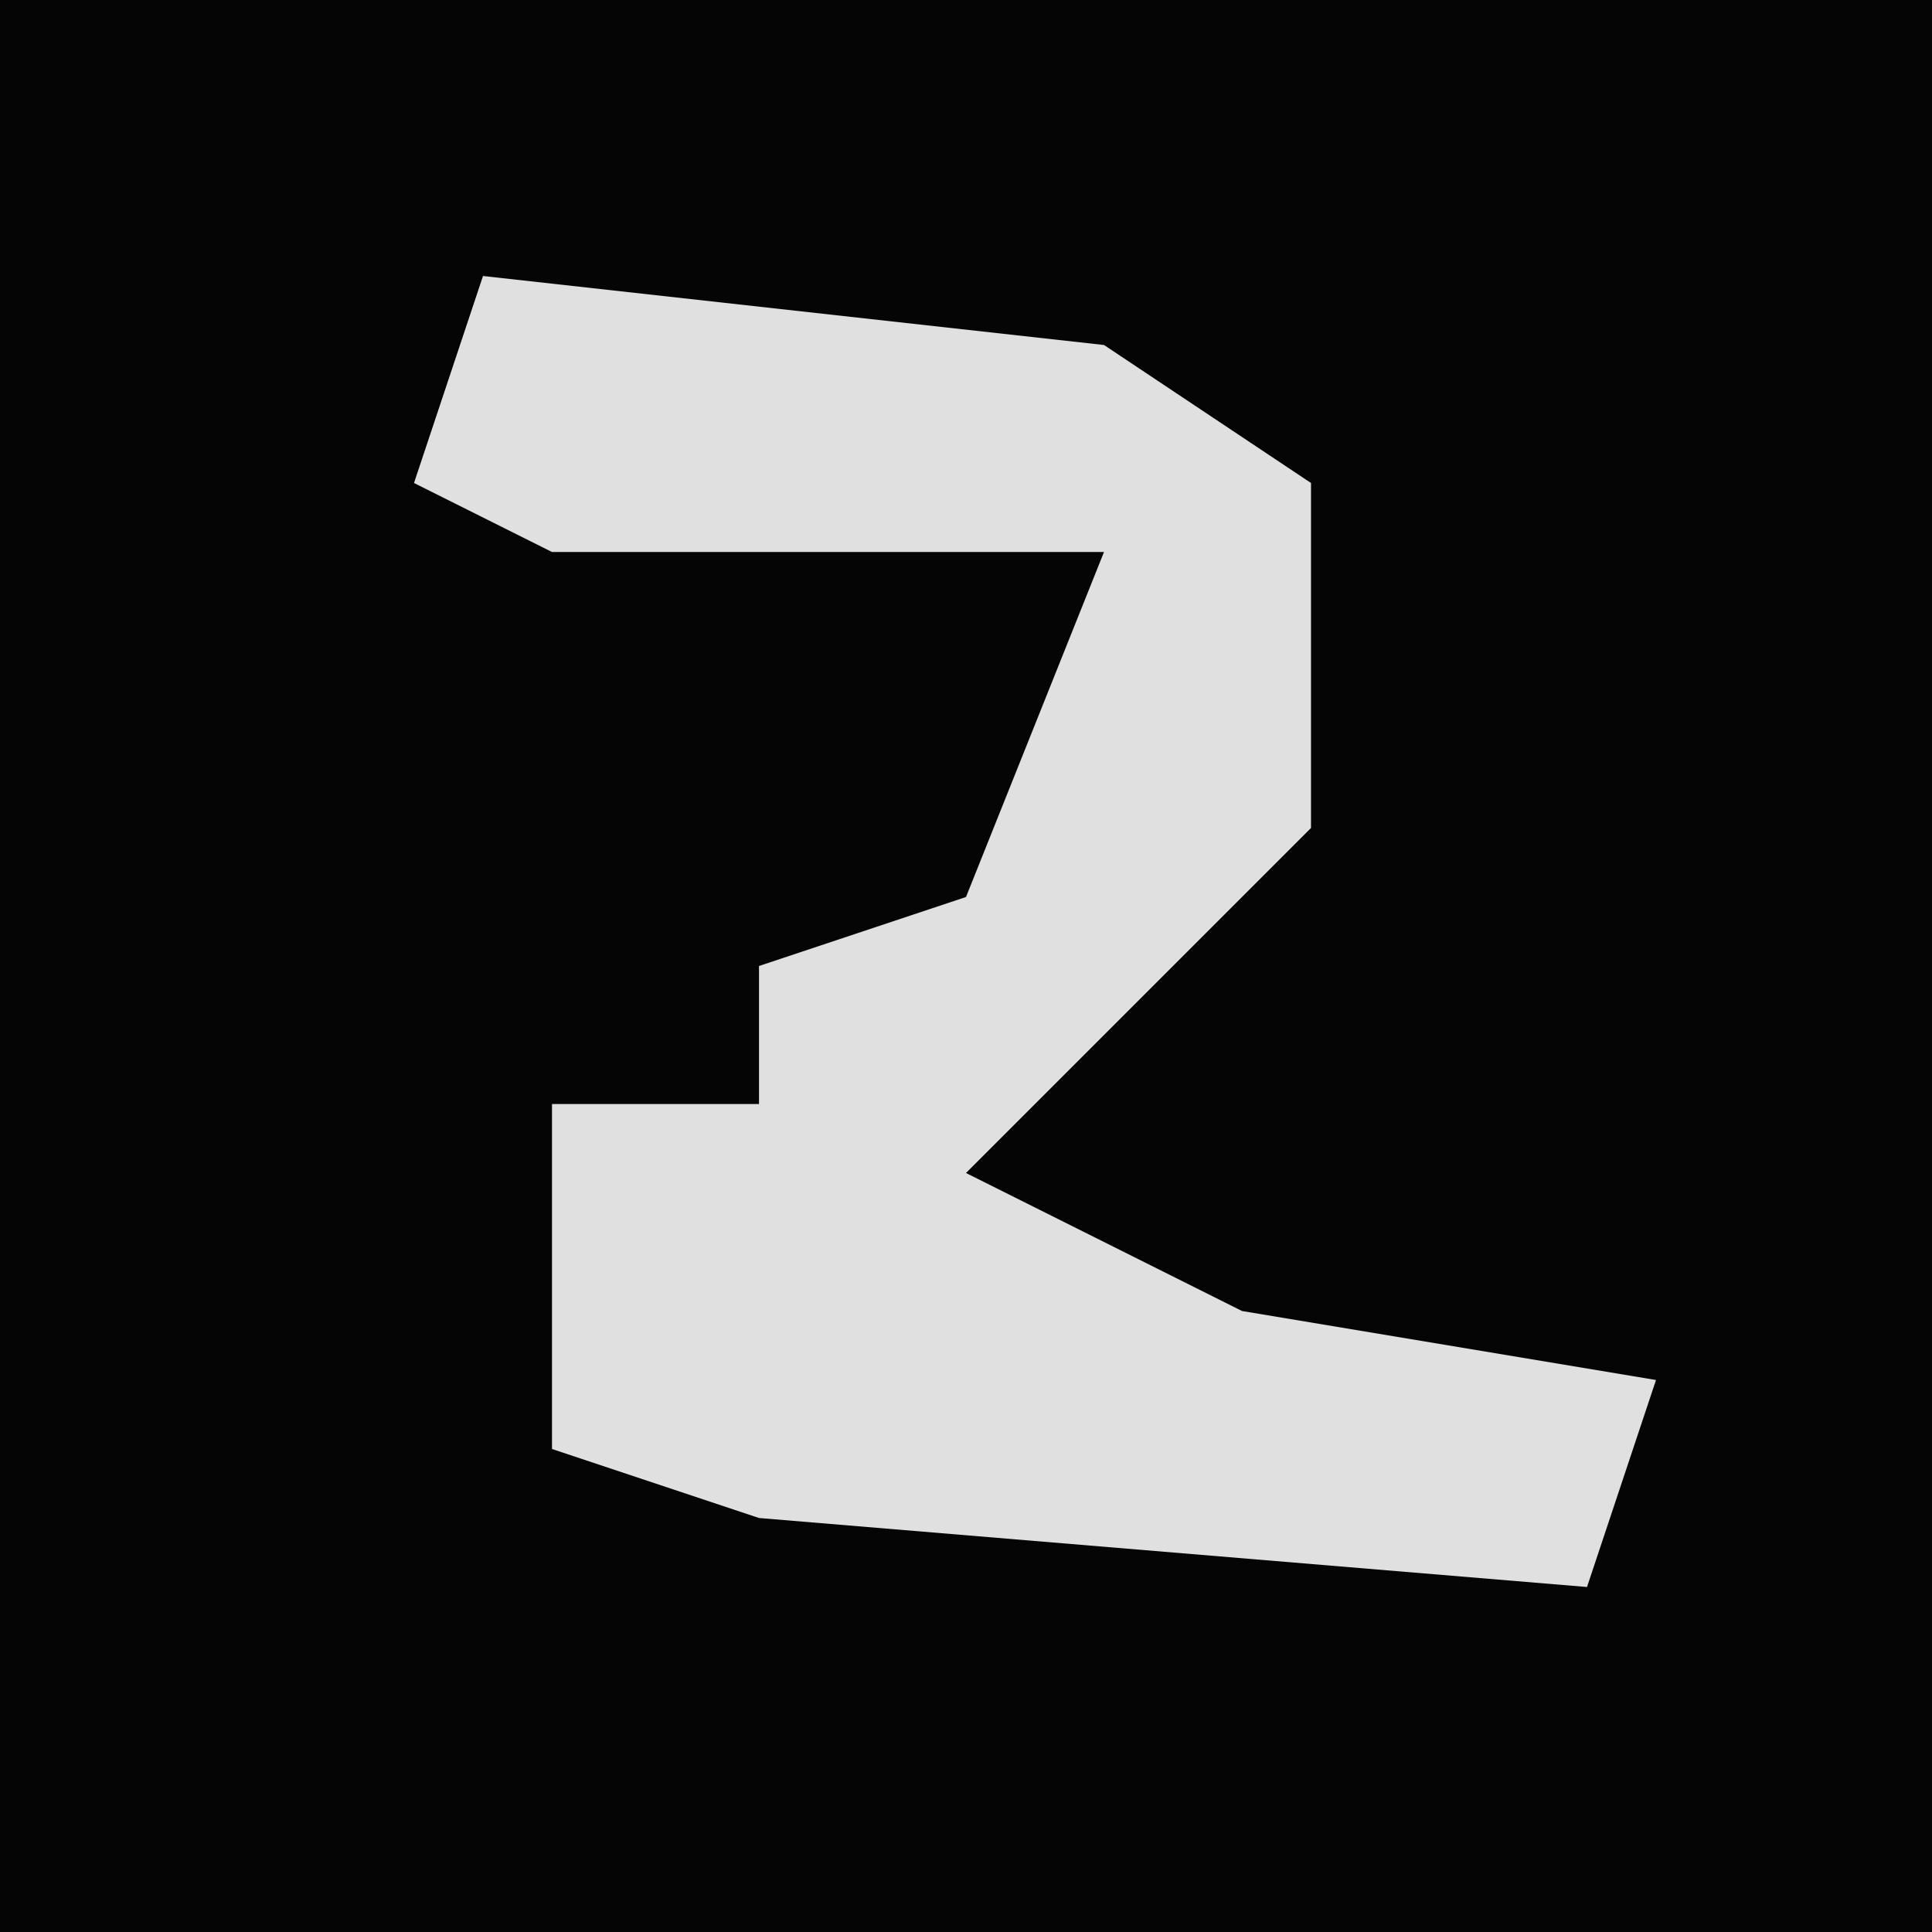 <?xml version="1.0" encoding="UTF-8"?>
<svg version="1.1" xmlns="http://www.w3.org/2000/svg" width="28" height="28">
<path d="M0,0 L28,0 L28,28 L0,28 Z " fill="#050505" transform="translate(0,0)"/>
<path d="M0,0 L9,1 L12,3 L12,8 L7,13 L11,15 L17,16 L16,19 L4,18 L1,17 L1,12 L4,12 L4,10 L7,9 L9,4 L1,4 L-1,3 Z " fill="#E0E0E0" transform="translate(7,4)"/>
</svg>
